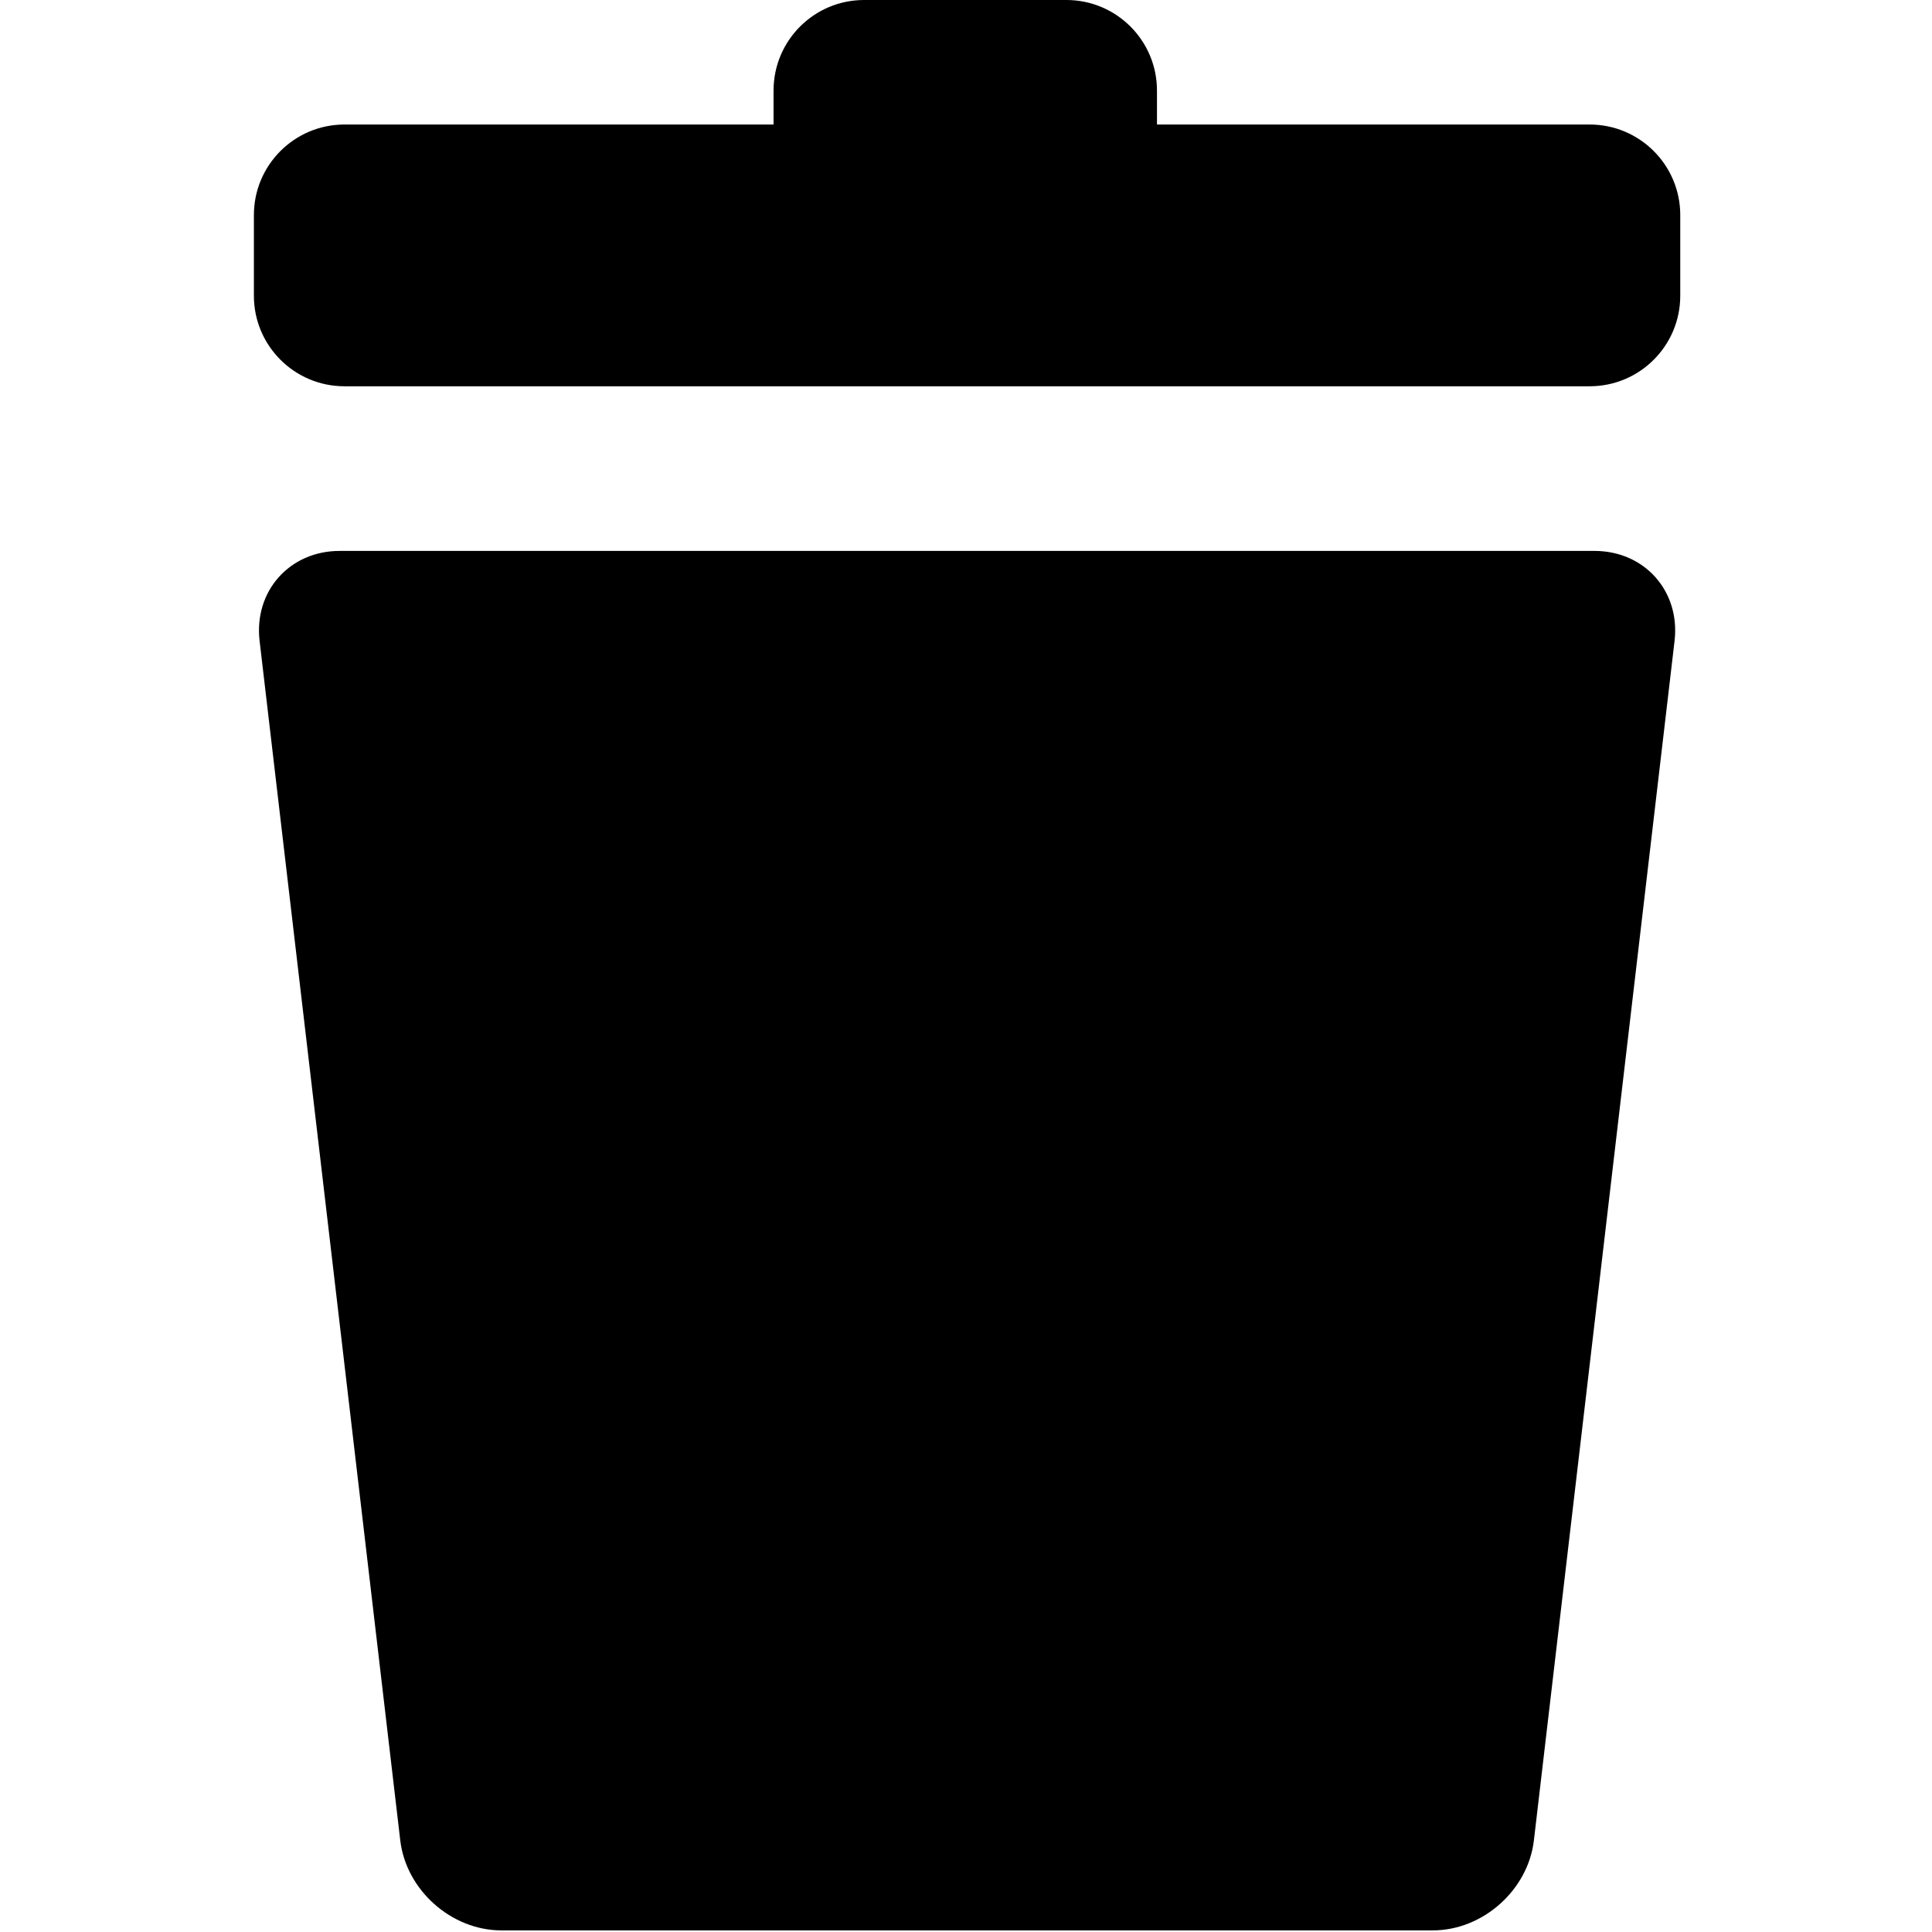 <?xml version="1.0" encoding="UTF-8" standalone="no"?>
<svg width="512px" height="512px" viewBox="0 0 512 512" version="1.1" xmlns="http://www.w3.org/2000/svg" xmlns:xlink="http://www.w3.org/1999/xlink" xmlns:sketch="http://www.bohemiancoding.com/sketch/ns">
    <!-- Generator: Sketch 3.3.2 (12043) - http://www.bohemiancoding.com/sketch -->
    <title>trash</title>
    <desc>Created with Sketch.</desc>
    <defs></defs>
    <g id="Exports" stroke="none" stroke-width="1" fill="none" fill-rule="evenodd" sketch:type="MSPage">
        <g id="trash" sketch:type="MSArtboardGroup" fill="#000000">
            <g id="Delete" sketch:type="MSLayerGroup" transform="translate(67, 0)">
                <path d="M239.61,33 L354.281,33 C367.531,33 378.285,43.742 378.285,56.993 L378.285,78.373 C378.285,91.623 367.538,102.366 354.281,102.366 L24.29,102.366 C11.039,102.366 0.285,91.624 0.285,78.373 L0.285,56.993 C0.285,43.743 11.032,33 24.29,33 L138,33 L138,23.993 C138,10.743 148.745,0 162,0 L215.61,0 C228.856,0 239.61,10.742 239.61,23.993 L239.61,33 Z M23.005,146 C9.747,146 0.251,156.669 1.796,169.845 L39.074,487.728 C40.618,500.897 52.625,511.573 65.872,511.573 L312.698,511.573 C325.954,511.573 337.952,500.904 339.497,487.728 L376.774,169.845 C378.319,156.676 368.819,146 355.566,146 L23.005,146 Z" id="Rectangle-2210" sketch:type="MSShapeGroup"></path>
            </g>
        </g>
    </g>
</svg>